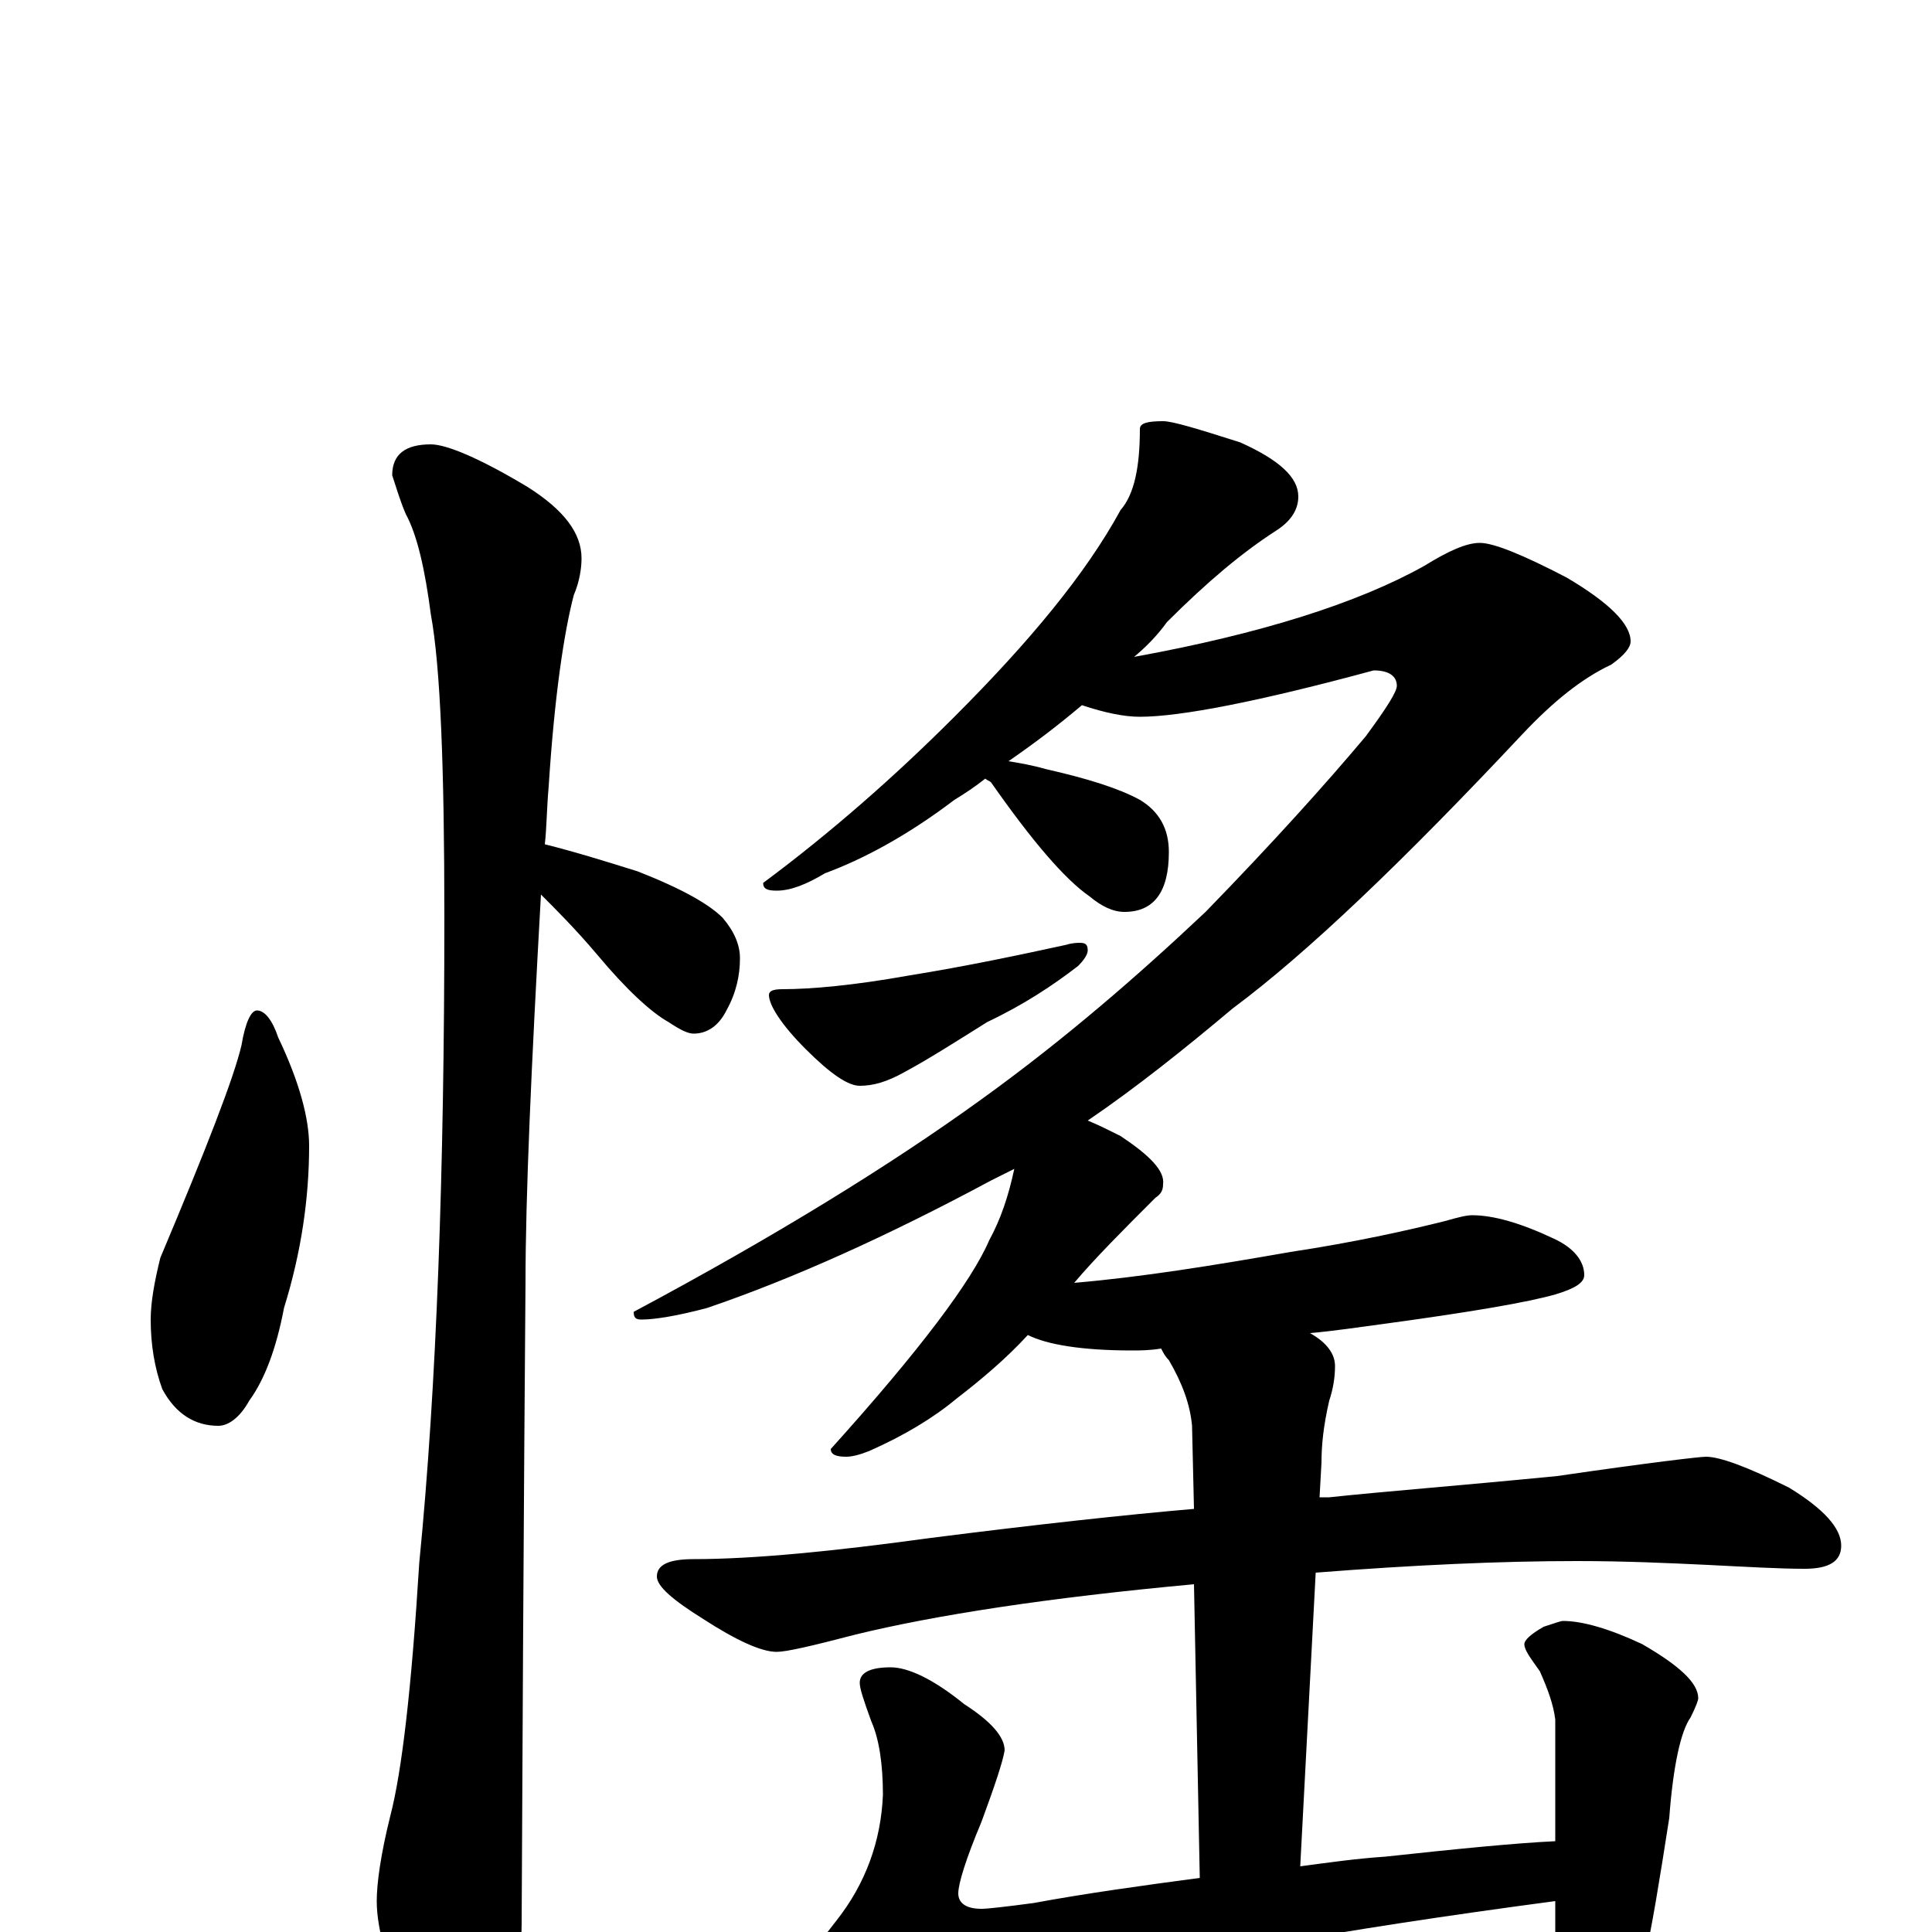 <?xml version="1.0" encoding="utf-8" ?>
<!DOCTYPE svg PUBLIC "-//W3C//DTD SVG 1.1//EN" "http://www.w3.org/Graphics/SVG/1.1/DTD/svg11.dtd">
<svg version="1.1" id="Layer_1" xmlns="http://www.w3.org/2000/svg" xmlns:xlink="http://www.w3.org/1999/xlink" x="0px" y="145px" width="1000px" height="1000px" viewBox="0 0 1000 1000" enable-background="new 0 0 1000 1000" xml:space="preserve">
<g id="Layer_1">
<path id="glyph" transform="matrix(1 0 0 -1 0 1000)" d="M133,477C137,477 141,472 144,463C155,440 160,421 160,407C160,380 156,352 147,323C143,302 137,286 129,275C124,266 118,262 113,262C101,262 91,268 84,281C80,292 78,304 78,317C78,326 80,337 83,349C107,406 121,442 125,459C127,471 130,477 133,477M223,770C231,770 248,763 273,748C292,736 301,724 301,711C301,706 300,699 297,692C292,673 287,640 284,593C283,582 283,572 282,563C298,559 314,554 330,549C353,540 367,532 374,525C380,518 383,511 383,504C383,495 381,486 376,477C372,469 366,465 359,465C356,465 352,467 346,471C337,476 324,488 309,506C298,519 288,529 280,537C275,448 272,381 272,336C272,334 271,223 270,4C270,-13 265,-31 256,-50C249,-66 242,-74 234,-74C230,-74 223,-65 214,-48C201,-20 195,1 195,16C195,25 197,40 202,60C208,83 213,126 217,191C226,282 230,394 230,525C230,602 228,655 223,682C220,705 216,723 210,734C207,741 205,748 203,754C203,765 210,770 223,770M602,782C607,782 620,778 642,771C662,762 672,753 672,743C672,736 668,730 660,725C643,714 625,699 604,678C599,671 593,665 587,660C653,672 703,688 737,707C750,715 759,719 766,719C773,719 788,713 811,701C833,688 844,677 844,668C844,665 841,661 834,656C819,649 804,637 788,620C727,555 677,507 638,478C613,457 588,437 563,420C568,418 574,415 580,412C595,402 603,394 602,387C602,384 601,382 598,380C581,363 567,349 556,336C591,339 628,345 668,352C701,357 728,363 748,368C755,370 759,371 762,371C773,371 787,367 804,359C815,354 820,347 820,340C820,336 815,333 805,330C791,326 762,321 718,315C703,313 690,311 678,310C687,305 691,299 691,293C691,287 690,281 688,275C685,262 684,252 684,243l-1,-18C684,225 686,225 688,225C716,228 755,231 806,236C854,243 880,246 883,246C890,246 904,241 926,230C944,219 953,209 953,200C953,192 947,188 934,188C921,188 904,189 884,190C863,191 841,192 816,192C777,192 732,190 681,186l-8,-152C688,36 702,38 717,39C754,43 784,46 805,47l0,63C804,118 801,126 797,135C792,142 789,146 789,149C789,151 792,154 799,158C805,160 808,161 809,161C819,161 833,157 850,149C869,138 879,129 879,121C879,120 878,117 875,111C870,104 866,86 864,59C859,27 855,2 851,-15C849,-26 845,-36 839,-43C834,-48 829,-50 824,-50C820,-50 815,-45 810,-36C807,-27 805,-22 805,-19l0,35C692,1 609,-14 556,-29C531,-35 506,-44 483,-57C473,-63 466,-66 461,-66C456,-66 448,-60 439,-48C428,-32 422,-20 422,-11C422,-8 426,-3 433,6C448,25 456,47 457,71C457,87 455,100 451,109C447,120 445,126 445,129C445,134 450,137 461,137C470,137 483,131 499,118C513,109 520,101 520,94C519,88 515,76 508,57C500,38 496,25 496,20C496,15 500,12 508,12C511,12 520,13 535,15C562,20 591,24 621,28l-3,152C542,173 484,164 443,154C420,148 407,145 402,145C394,145 381,151 364,162C348,172 340,179 340,184C340,190 346,193 359,193C390,193 431,197 482,204C537,211 583,216 618,219l-1,43C616,273 612,284 605,296C603,298 602,300 601,302C595,301 590,301 586,301C560,301 542,304 532,309C521,297 508,286 495,276C483,266 468,257 450,249C445,247 441,246 438,246C433,246 430,247 430,250C476,301 503,337 512,358C518,369 522,381 525,395C521,393 517,391 513,389C459,360 410,338 366,323C351,319 339,317 332,317C329,317 328,318 328,321C401,360 461,397 508,431C551,462 589,495 624,528C659,564 686,594 707,619C718,634 723,642 723,645C723,650 719,653 711,653C652,637 611,629 590,629C582,629 572,631 560,635C547,624 535,615 522,606C528,605 534,604 541,602C563,597 579,592 590,586C600,580 605,571 605,559C605,538 597,528 582,528C576,528 570,531 564,536C551,545 534,565 513,595C512,596 511,596 510,597C505,593 499,589 494,586C469,567 446,555 427,548C417,542 409,539 402,539C397,539 395,540 395,543C430,569 463,598 494,629C533,668 562,703 580,736C587,744 590,758 590,778C590,781 594,782 602,782M559,512C562,512 563,511 563,508C563,506 561,503 558,500C545,490 530,480 511,471C495,461 481,452 468,445C459,440 452,438 445,438C439,438 430,444 417,457C404,470 398,480 398,485C398,487 400,488 405,488C420,488 442,490 470,495C501,500 529,506 552,511C555,512 558,512 559,512z"/>
</g>
</svg>
